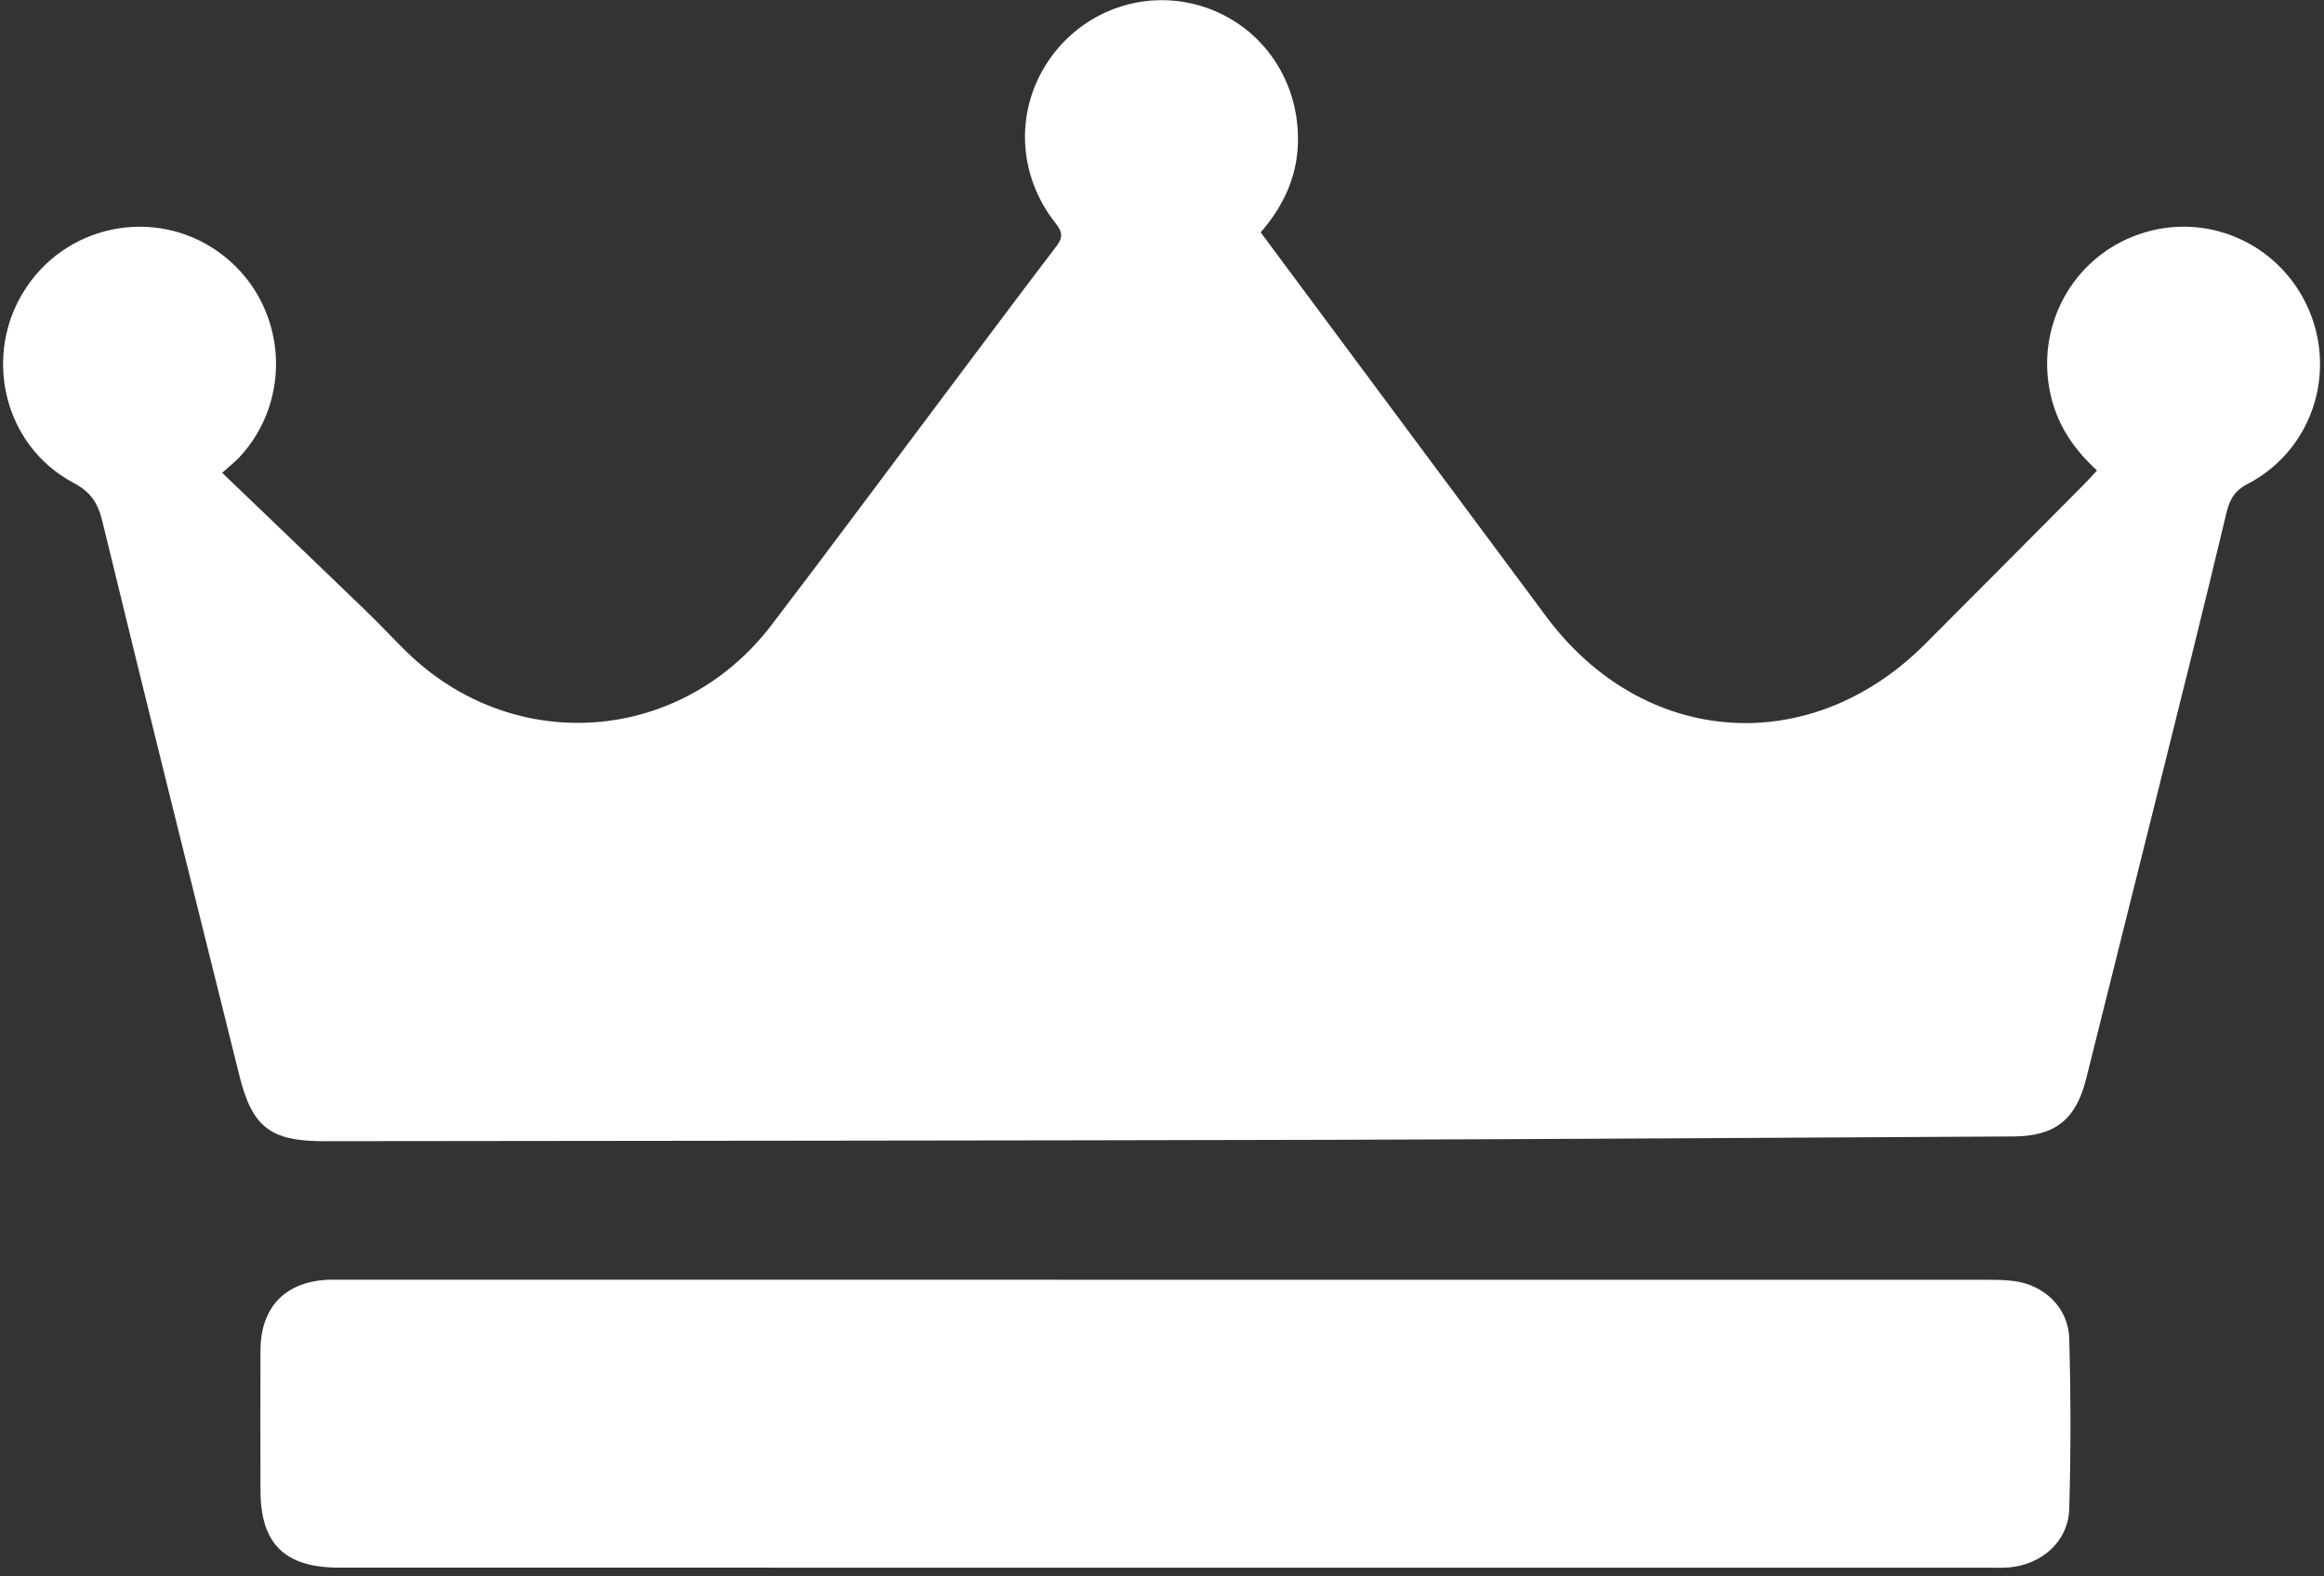 <?xml version="1.0" encoding="UTF-8"?>
<svg width="264px" height="179px" viewBox="0 0 264 179" version="1.1" xmlns="http://www.w3.org/2000/svg" xmlns:xlink="http://www.w3.org/1999/xlink">
    <rect x="0" y="0" width="264" height="179" fill="#333333" stroke="none"/>
    <!-- Generator: Sketch 57.1 (83088) - https://sketch.com -->
    <title>distiller_pro_crown</title>
    <desc>Created with Sketch.</desc>
    <g id="Page-1" stroke="none" stroke-width="1" fill="none" fill-rule="evenodd">
        <g id="distiller_pro_crown" fill="#FFFFFF" fill-rule="nonzero">
            <path d="M25.24,53.7 C26.31,52.74 26.78,52.38 27.17,51.96 C33.37,45.33 32.58,34.76 25.48,29.11 C18.42,23.49 8.07,25.1 3.02,32.6 C-2.05,40.12 0.31,50.56 8.32,54.82 C10.36,55.91 11.13,57.13 11.65,59.29 C16.74,80.27 21.98,101.21 27.19,122.15 C28.66,128.05 30.72,129.62 36.87,129.61 C75.14,129.56 113.41,129.55 151.69,129.45 C177.38,129.38 203.06,129.21 228.75,129.07 C233.46,129.04 235.83,127.14 236.98,122.53 C239.65,111.84 242.33,101.15 244.99,90.46 C247.65,79.77 250.34,69.08 252.89,58.36 C253.27,56.76 253.78,55.77 255.33,54.96 C262.56,51.2 265.49,42.49 262.22,35.05 C258.96,27.64 250.68,23.98 243.06,26.58 C235.38,29.19 231.05,37.23 233.02,45.16 C233.84,48.46 235.67,51.12 238.22,53.43 C237.65,54.05 237.18,54.57 236.69,55.06 C230.68,61.1 224.68,67.15 218.66,73.17 C205.6,86.23 186.69,84.85 175.66,70.04 C169.69,62.02 163.72,53.99 157.76,45.97 C152.92,39.46 148.08,32.94 143.21,26.39 C145.72,23.5 147.26,20.28 147.43,16.53 C147.76,9.37 143.5,3.05 136.9,0.83 C130.46,-1.34 123.38,0.95 119.37,6.52 C115.28,12.2 115.46,19.76 119.94,25.39 C120.73,26.39 120.75,26.99 119.98,28 C115.4,34 110.89,40.06 106.36,46.09 C100.12,54.4 93.94,62.74 87.63,71 C77.28,84.54 58.27,85.88 46.14,73.98 C44.57,72.44 43.08,70.83 41.5,69.31 C36.17,64.17 30.81,59.04 25.24,53.7 Z M132.37,178.05 C163.6,178.05 194.83,178.05 226.07,178.05 C226.78,178.05 227.49,178.08 228.2,178.02 C231.96,177.7 234.95,175.05 235.06,171.37 C235.25,164.92 235.24,158.47 235.06,152.02 C234.96,148.52 232.24,145.94 228.76,145.49 C227.74,145.36 226.7,145.35 225.67,145.35 C163.46,145.34 101.26,145.34 39.05,145.34 C38.53,145.34 38.02,145.33 37.5,145.34 C32.48,145.48 29.61,148.38 29.59,153.37 C29.57,158.66 29.578,163.95 29.59,169.24 C29.59,175.33 32.33,178.04 38.49,178.04 C69.78,178.05 101.08,178.05 132.37,178.05 Z" id="Shape"></path>
        </g>
    </g>
</svg>
